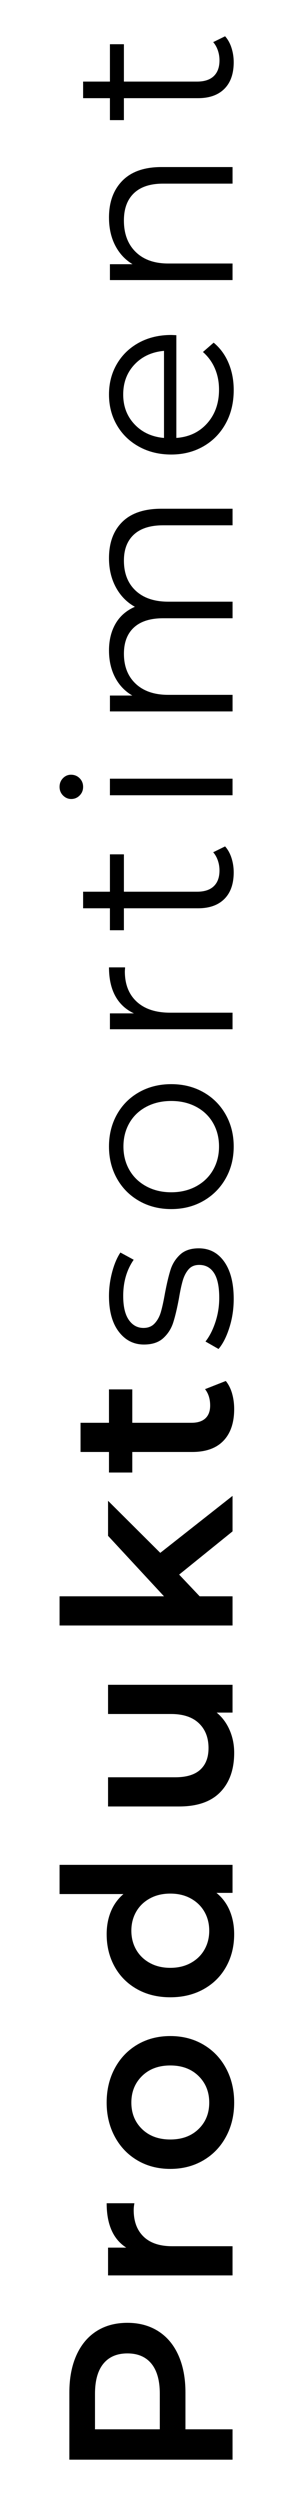 <?xml version="1.0" encoding="utf-8"?>
<!-- Generator: Adobe Illustrator 16.0.4, SVG Export Plug-In . SVG Version: 6.00 Build 0)  -->
<!DOCTYPE svg PUBLIC "-//W3C//DTD SVG 1.0//EN" "http://www.w3.org/TR/2001/REC-SVG-20010904/DTD/svg10.dtd">
<svg version="1.0" id="Ebene_1" xmlns="http://www.w3.org/2000/svg" xmlns:xlink="http://www.w3.org/1999/xlink" x="0px" y="0px"
	 width="90.008px" height="741.35px" viewBox="0 0 90.008 741.35" enable-background="new 0 0 90.008 741.35" xml:space="preserve">
<g>
	<g>
		<g>
			<defs>
				<rect id="SVGID_1_" x="17.693" y="10.761" width="51.871" height="718.624"/>
			</defs>
			<clipPath id="SVGID_2_">
				<use xlink:href="#SVGID_1_"  overflow="visible"/>
			</clipPath>
			<path clip-path="url(#SVGID_2_)" d="M63.331,12.492c0.601,0.691,1.062,1.513,1.386,2.459c0.323,0.945,0.484,1.928,0.484,2.943
				c0,2.029-0.563,3.588-1.696,4.674c-1.132,1.084-2.781,1.626-4.951,1.626H36.807V13.115h-4.153v11.079h-7.965v4.918h7.963v6.51
				h4.153v-6.51h22.022c3.371,0,5.979-0.923,7.826-2.771c1.847-1.847,2.771-4.479,2.771-7.896c0-1.479-0.221-2.896-0.658-4.259
				c-0.439-1.362-1.072-2.505-1.904-3.429L63.331,12.492z M32.375,64.499c0,3.14,0.613,5.896,1.836,8.273
				c1.223,2.38,2.943,4.236,5.16,5.575h-6.719v4.708h36.426v-4.915H49.965c-4.106,0-7.33-1.144-9.661-3.429
				c-2.329-2.285-3.497-5.393-3.497-9.314c0-3.509,0.995-6.208,2.979-8.104c1.984-1.895,4.871-2.839,8.656-2.839H69.08v-4.917
				H47.958c-5.078,0-8.945,1.351-11.6,4.051C33.701,56.292,32.375,59.928,32.375,64.499 M36.599,116.99
				c0-3.554,1.119-6.521,3.359-8.897s5.156-3.728,8.759-4.051v25.829c-3.603-0.321-6.519-1.674-8.759-4.052
				C37.718,123.444,36.599,120.499,36.599,116.99 M50.865,99.331c-3.603,0-6.797,0.762-9.592,2.283
				c-2.793,1.525-4.975,3.627-6.543,6.304c-1.57,2.681-2.355,5.703-2.355,9.071c0,3.371,0.785,6.406,2.355,9.104
				c1.568,2.702,3.762,4.828,6.577,6.371c2.816,1.55,6.003,2.321,9.558,2.321c3.558,0,6.74-0.808,9.559-2.425
				c2.814-1.613,5.021-3.865,6.611-6.753c1.594-2.885,2.392-6.197,2.392-9.938c0-2.908-0.509-5.575-1.524-7.998
				c-1.015-2.423-2.492-4.441-4.433-6.062l-3.185,2.771c1.568,1.386,2.76,3.025,3.563,4.917c0.81,1.896,1.214,3.973,1.214,6.232
				c0,4.018-1.166,7.342-3.498,9.974c-2.33,2.631-5.392,4.086-9.177,4.36V99.394L50.865,99.331z M32.375,165.536
				c0,3.23,0.684,6.104,2.043,8.62c1.361,2.518,3.244,4.444,5.646,5.782c-2.537,1.107-4.455,2.783-5.748,5.021
				c-1.291,2.239-1.939,4.884-1.939,7.932c0,3.001,0.602,5.653,1.801,7.964c1.202,2.312,2.91,4.109,5.126,5.401h-6.647v4.709h36.427
				v-4.916H49.969c-4.106,0-7.33-1.099-9.661-3.292c-2.328-2.191-3.496-5.156-3.496-8.897c0-3.37,0.994-5.966,2.979-7.79
				c1.984-1.822,4.871-2.733,8.656-2.733h20.637v-4.918H49.968c-4.107,0-7.33-1.084-9.661-3.255
				c-2.327-2.17-3.497-5.146-3.497-8.934c0-3.324,0.995-5.897,2.979-7.725c1.985-1.822,4.872-2.733,8.655-2.733h20.638v-4.917
				H47.961c-5.125,0-9.003,1.305-11.636,3.913C33.689,157.375,32.375,160.966,32.375,165.536 M24.689,233.334
				c0-1.018-0.349-1.871-1.041-2.563c-0.69-0.69-1.548-1.037-2.562-1.037c-0.925,0-1.722,0.347-2.39,1.037
				c-0.668,0.692-1.004,1.548-1.004,2.563s0.347,1.866,1.037,2.562c0.692,0.692,1.502,1.038,2.426,1.038
				c0.969,0,1.801-0.346,2.492-1.038C24.341,235.201,24.689,234.35,24.689,233.334 M69.078,235.826v-4.917H32.652v4.917H69.078z
				 M63.331,252.724c0.601,0.69,1.062,1.513,1.386,2.459c0.323,0.945,0.484,1.928,0.484,2.94c0,2.033-0.563,3.591-1.696,4.673
				c-1.132,1.089-2.781,1.629-4.951,1.629H36.807v-11.079h-4.153v11.079h-7.965v4.918h7.963v6.51h4.153v-6.51h22.022
				c3.371,0,5.979-0.923,7.826-2.771c1.847-1.845,2.771-4.477,2.771-7.895c0-1.477-0.221-2.896-0.658-4.26
				c-0.439-1.358-1.072-2.503-1.904-3.428L63.331,252.724z M39.785,300.505h-7.133v4.709h36.426v-4.917h-18.56
				c-4.245,0-7.549-1.085-9.903-3.255c-2.354-2.17-3.529-5.171-3.529-9.002l0.068-1.178h-4.779c0,3.369,0.624,6.197,1.869,8.481
				C35.492,297.631,37.338,299.351,39.785,300.505 M65.062,339.98c0,2.586-0.59,4.904-1.767,6.96
				c-1.179,2.054-2.851,3.67-5.021,4.849c-2.17,1.176-4.643,1.766-7.41,1.766c-2.771,0-5.239-0.59-7.41-1.766
				c-2.17-1.179-3.844-2.795-5.021-4.849c-1.177-2.056-1.766-4.374-1.766-6.96c0-2.584,0.589-4.905,1.766-6.961
				c1.18-2.055,2.854-3.657,5.021-4.812c2.171-1.152,4.641-1.729,7.41-1.729c2.769,0,5.24,0.577,7.41,1.729
				c2.17,1.154,3.844,2.759,5.021,4.812C64.473,335.074,65.062,337.396,65.062,339.98 M69.425,339.98
				c0-3.51-0.798-6.671-2.391-9.488c-1.594-2.814-3.797-5.02-6.612-6.612s-6.001-2.39-9.558-2.39s-6.74,0.796-9.559,2.39
				c-2.814,1.595-5.009,3.798-6.578,6.612c-1.57,2.817-2.354,5.979-2.354,9.488c0,3.509,0.784,6.672,2.354,9.486
				c1.569,2.815,3.764,5.032,6.578,6.648c2.816,1.615,6.002,2.424,9.559,2.424s6.74-0.809,9.558-2.424
				c2.815-1.616,5.021-3.833,6.612-6.648C68.628,346.652,69.425,343.489,69.425,339.98 M69.425,385.199
				c0-4.708-0.938-8.39-2.807-11.046c-1.868-2.653-4.396-3.98-7.582-3.98c-2.354,0-4.2,0.624-5.539,1.868
				c-1.34,1.248-2.286,2.749-2.84,4.503c-0.558,1.757-1.108,4.086-1.662,6.993c-0.416,2.354-0.82,4.203-1.213,5.54
				c-0.394,1.343-1.004,2.459-1.836,3.359s-1.938,1.35-3.322,1.35c-1.803,0-3.256-0.797-4.364-2.39
				c-1.106-1.592-1.661-3.957-1.661-7.099c0-4.154,1.038-7.73,3.115-10.732l-3.946-2.146c-1.015,1.521-1.836,3.462-2.459,5.814
				c-0.622,2.354-0.936,4.709-0.936,7.062c0,4.525,0.971,8.059,2.909,10.597c1.938,2.545,4.432,3.813,7.479,3.813
				c2.449,0,4.364-0.634,5.75-1.903c1.385-1.272,2.364-2.81,2.941-4.608c0.578-1.802,1.144-4.178,1.697-7.133
				c0.368-2.216,0.75-3.992,1.143-5.334c0.395-1.336,0.97-2.444,1.73-3.323c0.762-0.876,1.812-1.313,3.149-1.313
				c1.896,0,3.358,0.796,4.397,2.389c1.039,1.592,1.558,4.052,1.558,7.376c0,2.492-0.379,4.895-1.144,7.201
				c-0.762,2.31-1.74,4.227-2.941,5.752l3.879,2.217c1.291-1.523,2.365-3.639,3.219-6.341C69,390.983,69.425,388.156,69.425,385.199
				 M60.908,411.936c1.016,1.294,1.521,2.908,1.521,4.848c0,1.661-0.474,2.935-1.419,3.811c-0.943,0.879-2.318,1.314-4.121,1.314
				H39.299v-9.903h-6.927v9.903h-8.447v8.655h8.448v6.094h6.926v-6.094h17.798c4.062,0,7.157-1.108,9.279-3.323
				c2.123-2.216,3.188-5.354,3.188-9.419c0-1.614-0.209-3.15-0.623-4.604c-0.416-1.454-1.041-2.688-1.869-3.706L60.908,411.936z
				 M69.078,454.11v-10.526l-21.467,16.898l-15.514-15.443v10.389l16.62,17.937H17.693v8.656h51.385v-8.656h-9.764l-6.096-6.438
				L69.078,454.11z M32.098,508.264h18.698c3.604,0,6.361,0.913,8.275,2.734c1.916,1.823,2.873,4.282,2.873,7.375
				c0,2.771-0.818,4.905-2.457,6.406c-1.642,1.5-4.121,2.251-7.444,2.251H32.098v8.656H53.22c5.4,0,9.477-1.42,12.225-4.259
				c2.746-2.842,4.121-6.729,4.121-11.669c0-2.401-0.451-4.642-1.353-6.721c-0.897-2.077-2.183-3.808-3.845-5.19h4.709v-8.242
				H32.098V508.264L32.098,508.264z M62.154,572.528c0,2.078-0.475,3.948-1.42,5.609s-2.295,2.979-4.053,3.945
				c-1.754,0.972-3.783,1.455-6.095,1.455c-2.31,0-4.338-0.483-6.095-1.455c-1.754-0.969-3.104-2.284-4.051-3.945
				c-0.945-1.661-1.42-3.531-1.42-5.609c0-2.077,0.475-3.947,1.42-5.608c0.944-1.66,2.297-2.979,4.051-3.945
				c1.757-0.973,3.785-1.455,6.095-1.455c2.312,0,4.341,0.482,6.095,1.455c1.758,0.969,3.105,2.284,4.053,3.945
				C61.68,568.581,62.154,570.451,62.154,572.528 M17.693,561.656h18.977c-1.663,1.433-2.91,3.164-3.74,5.194
				c-0.831,2.03-1.247,4.271-1.247,6.717c0,3.557,0.786,6.752,2.354,9.592c1.57,2.839,3.785,5.068,6.648,6.682
				c2.862,1.618,6.161,2.427,9.901,2.427c3.739,0,7.054-0.809,9.938-2.427c2.885-1.611,5.112-3.843,6.683-6.682
				c1.569-2.84,2.354-6.035,2.354-9.592c0-2.538-0.438-4.857-1.316-6.96c-0.875-2.101-2.19-3.865-3.947-5.298h4.777v-8.312H17.693
				V561.656z M62.154,623.497c0,3.188-1.062,5.808-3.187,7.86c-2.125,2.055-4.918,3.081-8.381,3.081
				c-3.462,0-6.256-1.026-8.379-3.081c-2.122-2.055-3.187-4.675-3.187-7.86c0-3.185,1.062-5.815,3.187-7.895
				s4.917-3.116,8.379-3.116c3.463,0,6.256,1.038,8.381,3.116C61.09,617.681,62.154,620.313,62.154,623.497 M69.564,623.497
				c0-3.786-0.809-7.179-2.426-10.18c-1.613-3.001-3.865-5.345-6.753-7.029c-2.884-1.685-6.149-2.525-9.799-2.525
				c-3.646,0-6.897,0.843-9.765,2.525c-2.862,1.687-5.104,4.028-6.717,7.029c-1.615,3.001-2.425,6.394-2.425,10.18
				c0,3.74,0.81,7.11,2.425,10.111c1.614,3,3.854,5.343,6.717,7.028c2.865,1.685,6.119,2.526,9.765,2.526
				c3.647,0,6.915-0.844,9.799-2.526c2.888-1.688,5.14-4.028,6.753-7.028C68.757,630.609,69.564,627.238,69.564,623.497
				 M37.5,666.503h-5.402v8.24h36.979v-8.656H51.143c-3.694,0-6.522-0.943-8.485-2.839c-1.961-1.893-2.942-4.522-2.942-7.896
				c0-0.601,0.069-1.271,0.208-2.008h-8.24C31.682,659.623,33.621,664.011,37.5,666.503 M47.472,709.855v10.524H28.219v-10.524
				c0-3.924,0.831-6.9,2.494-8.935c1.661-2.03,4.041-3.047,7.132-3.047c3.094,0,5.473,1.017,7.135,3.047
				C46.641,702.954,47.472,705.931,47.472,709.855 M20.603,709.44v19.944h48.475v-9.005H55.089V709.44
				c0-4.199-0.689-7.86-2.077-10.979c-1.384-3.114-3.382-5.505-5.989-7.167c-2.605-1.661-5.666-2.492-9.177-2.492
				c-3.555,0-6.624,0.831-9.21,2.492c-2.585,1.662-4.568,4.053-5.956,7.167C21.294,701.579,20.603,705.24,20.603,709.44"/>
		</g>
	</g>
</g>
</svg>
